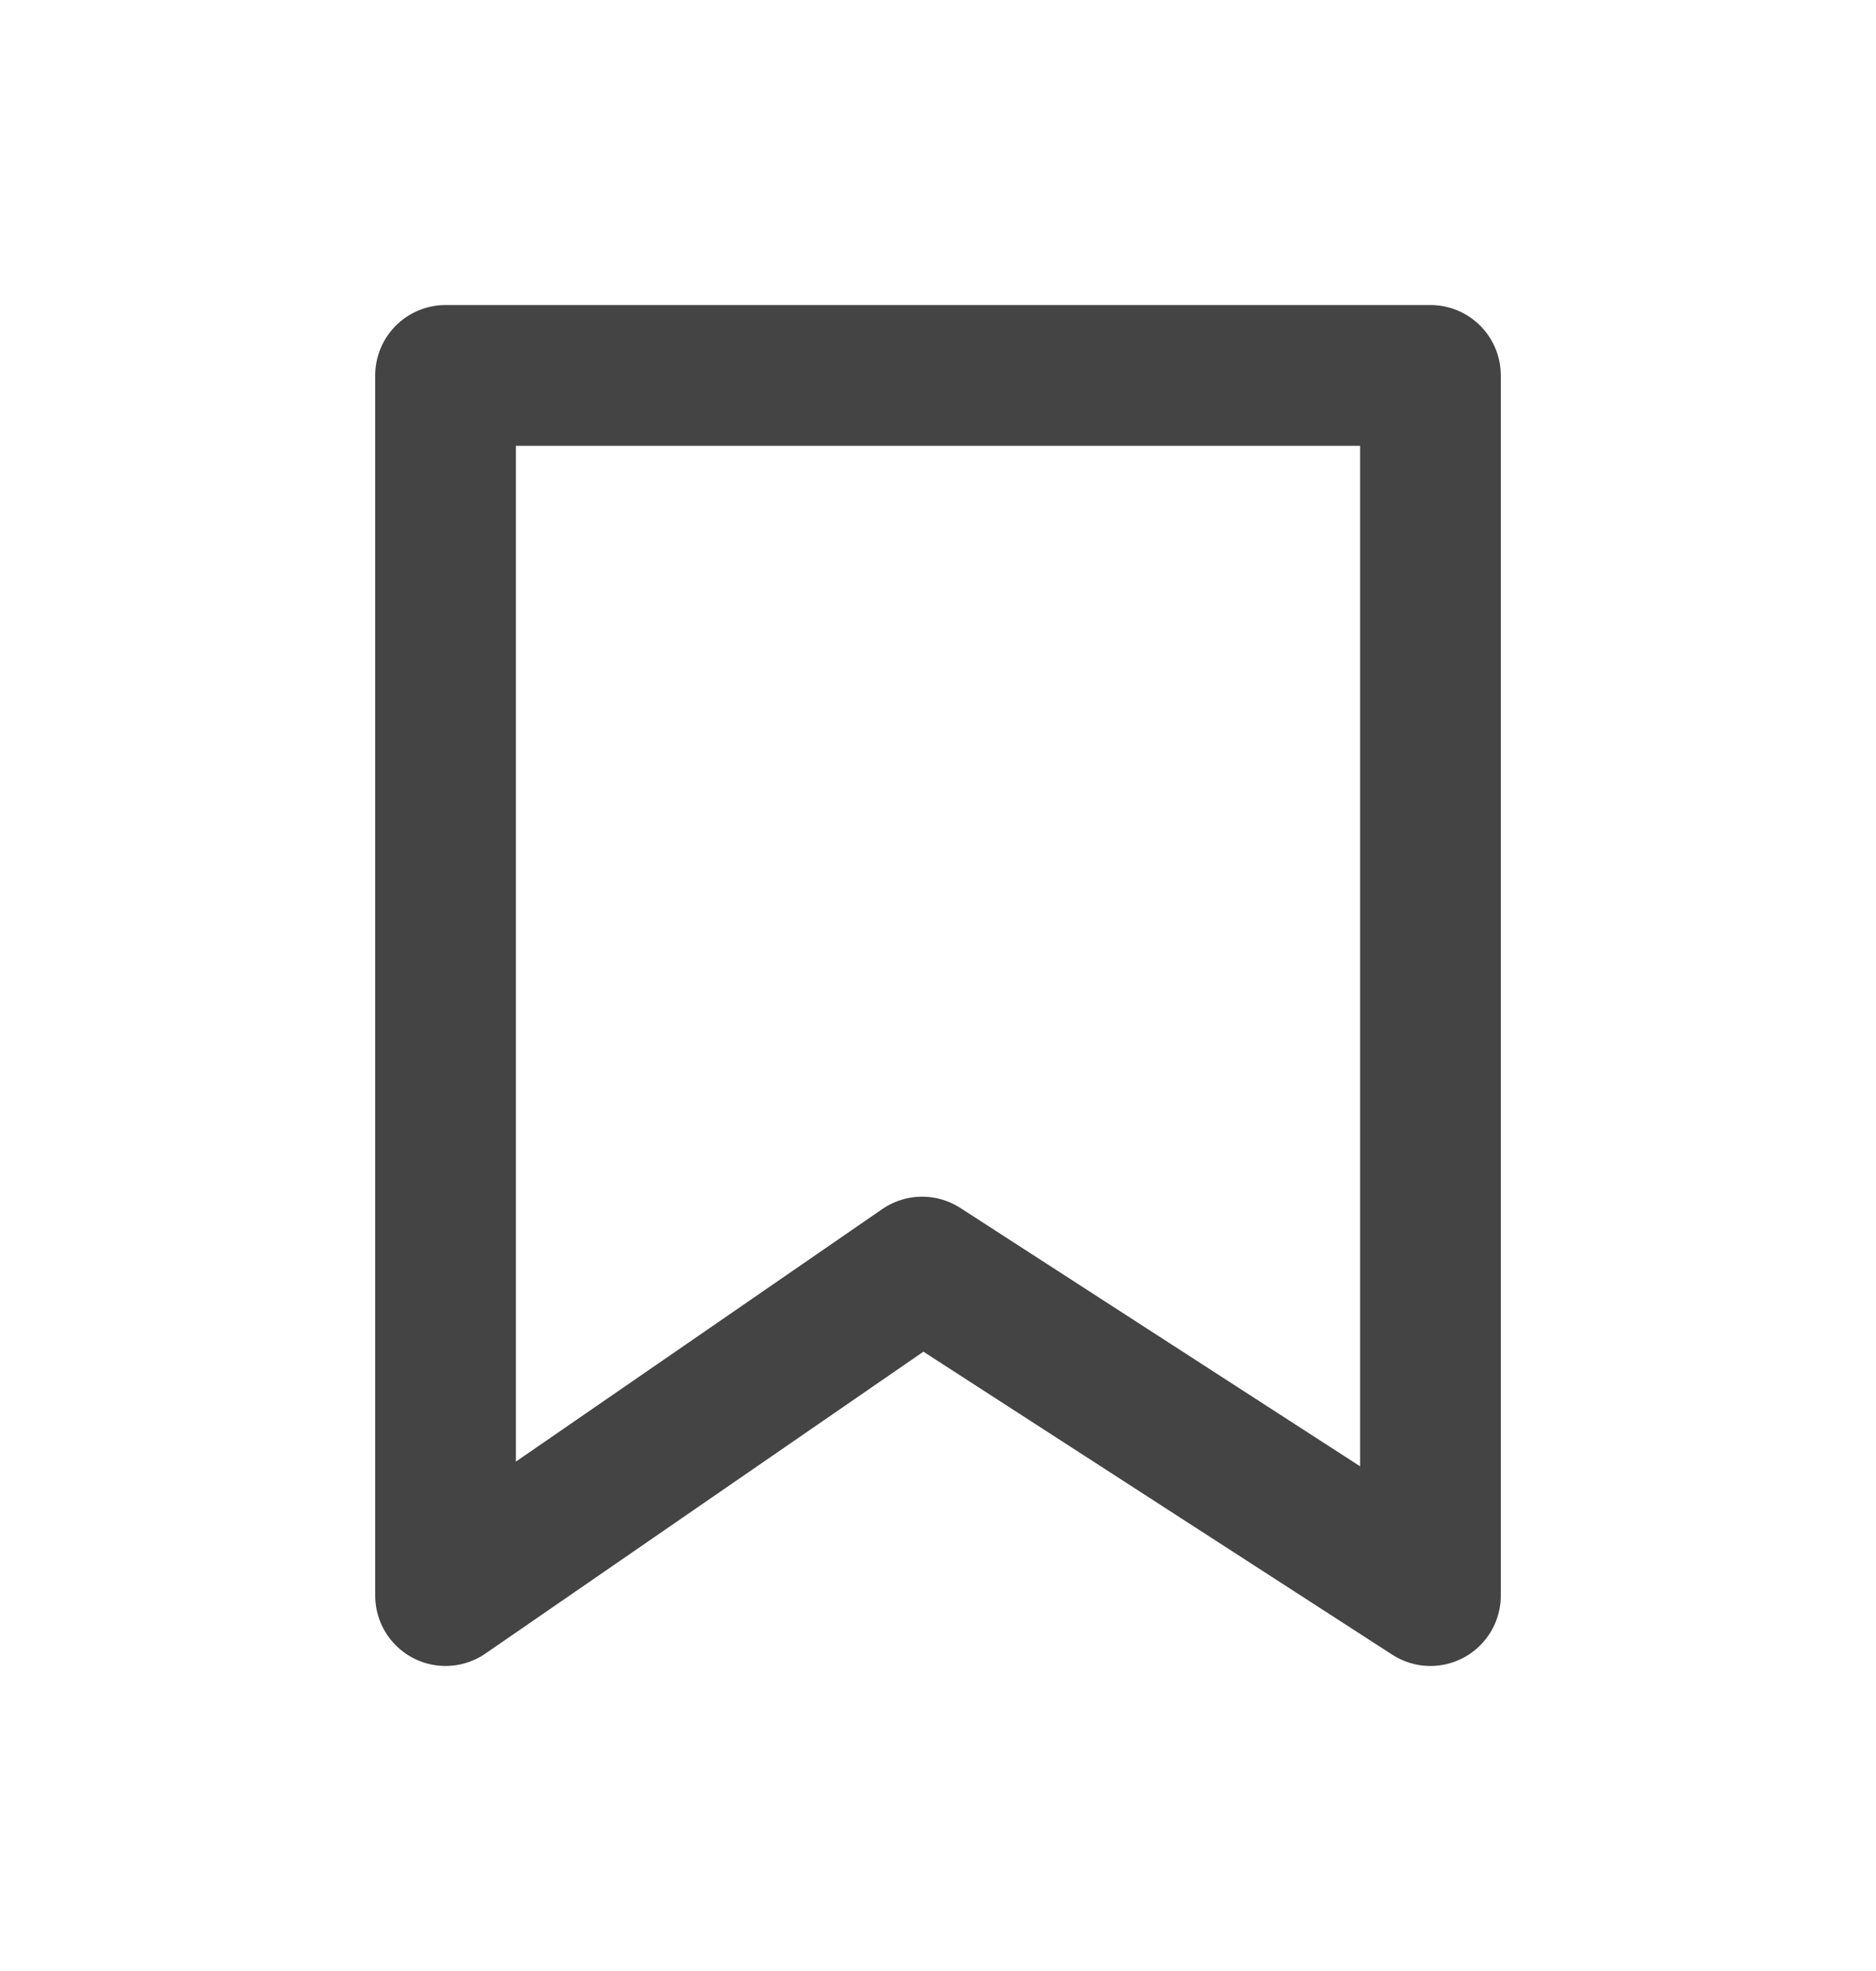<svg width="20" height="21" viewBox="0 0 20 21" fill="none" xmlns="http://www.w3.org/2000/svg">
<g id="Icon Button / 20px">
<g id="ic">
<path id="Vector 779" d="M4.75 17V4H15.25V17L9.831 13.5L4.75 17Z" stroke="#444444" stroke-width="1.5" stroke-linejoin="round"/>
</g>
</g>
</svg>
